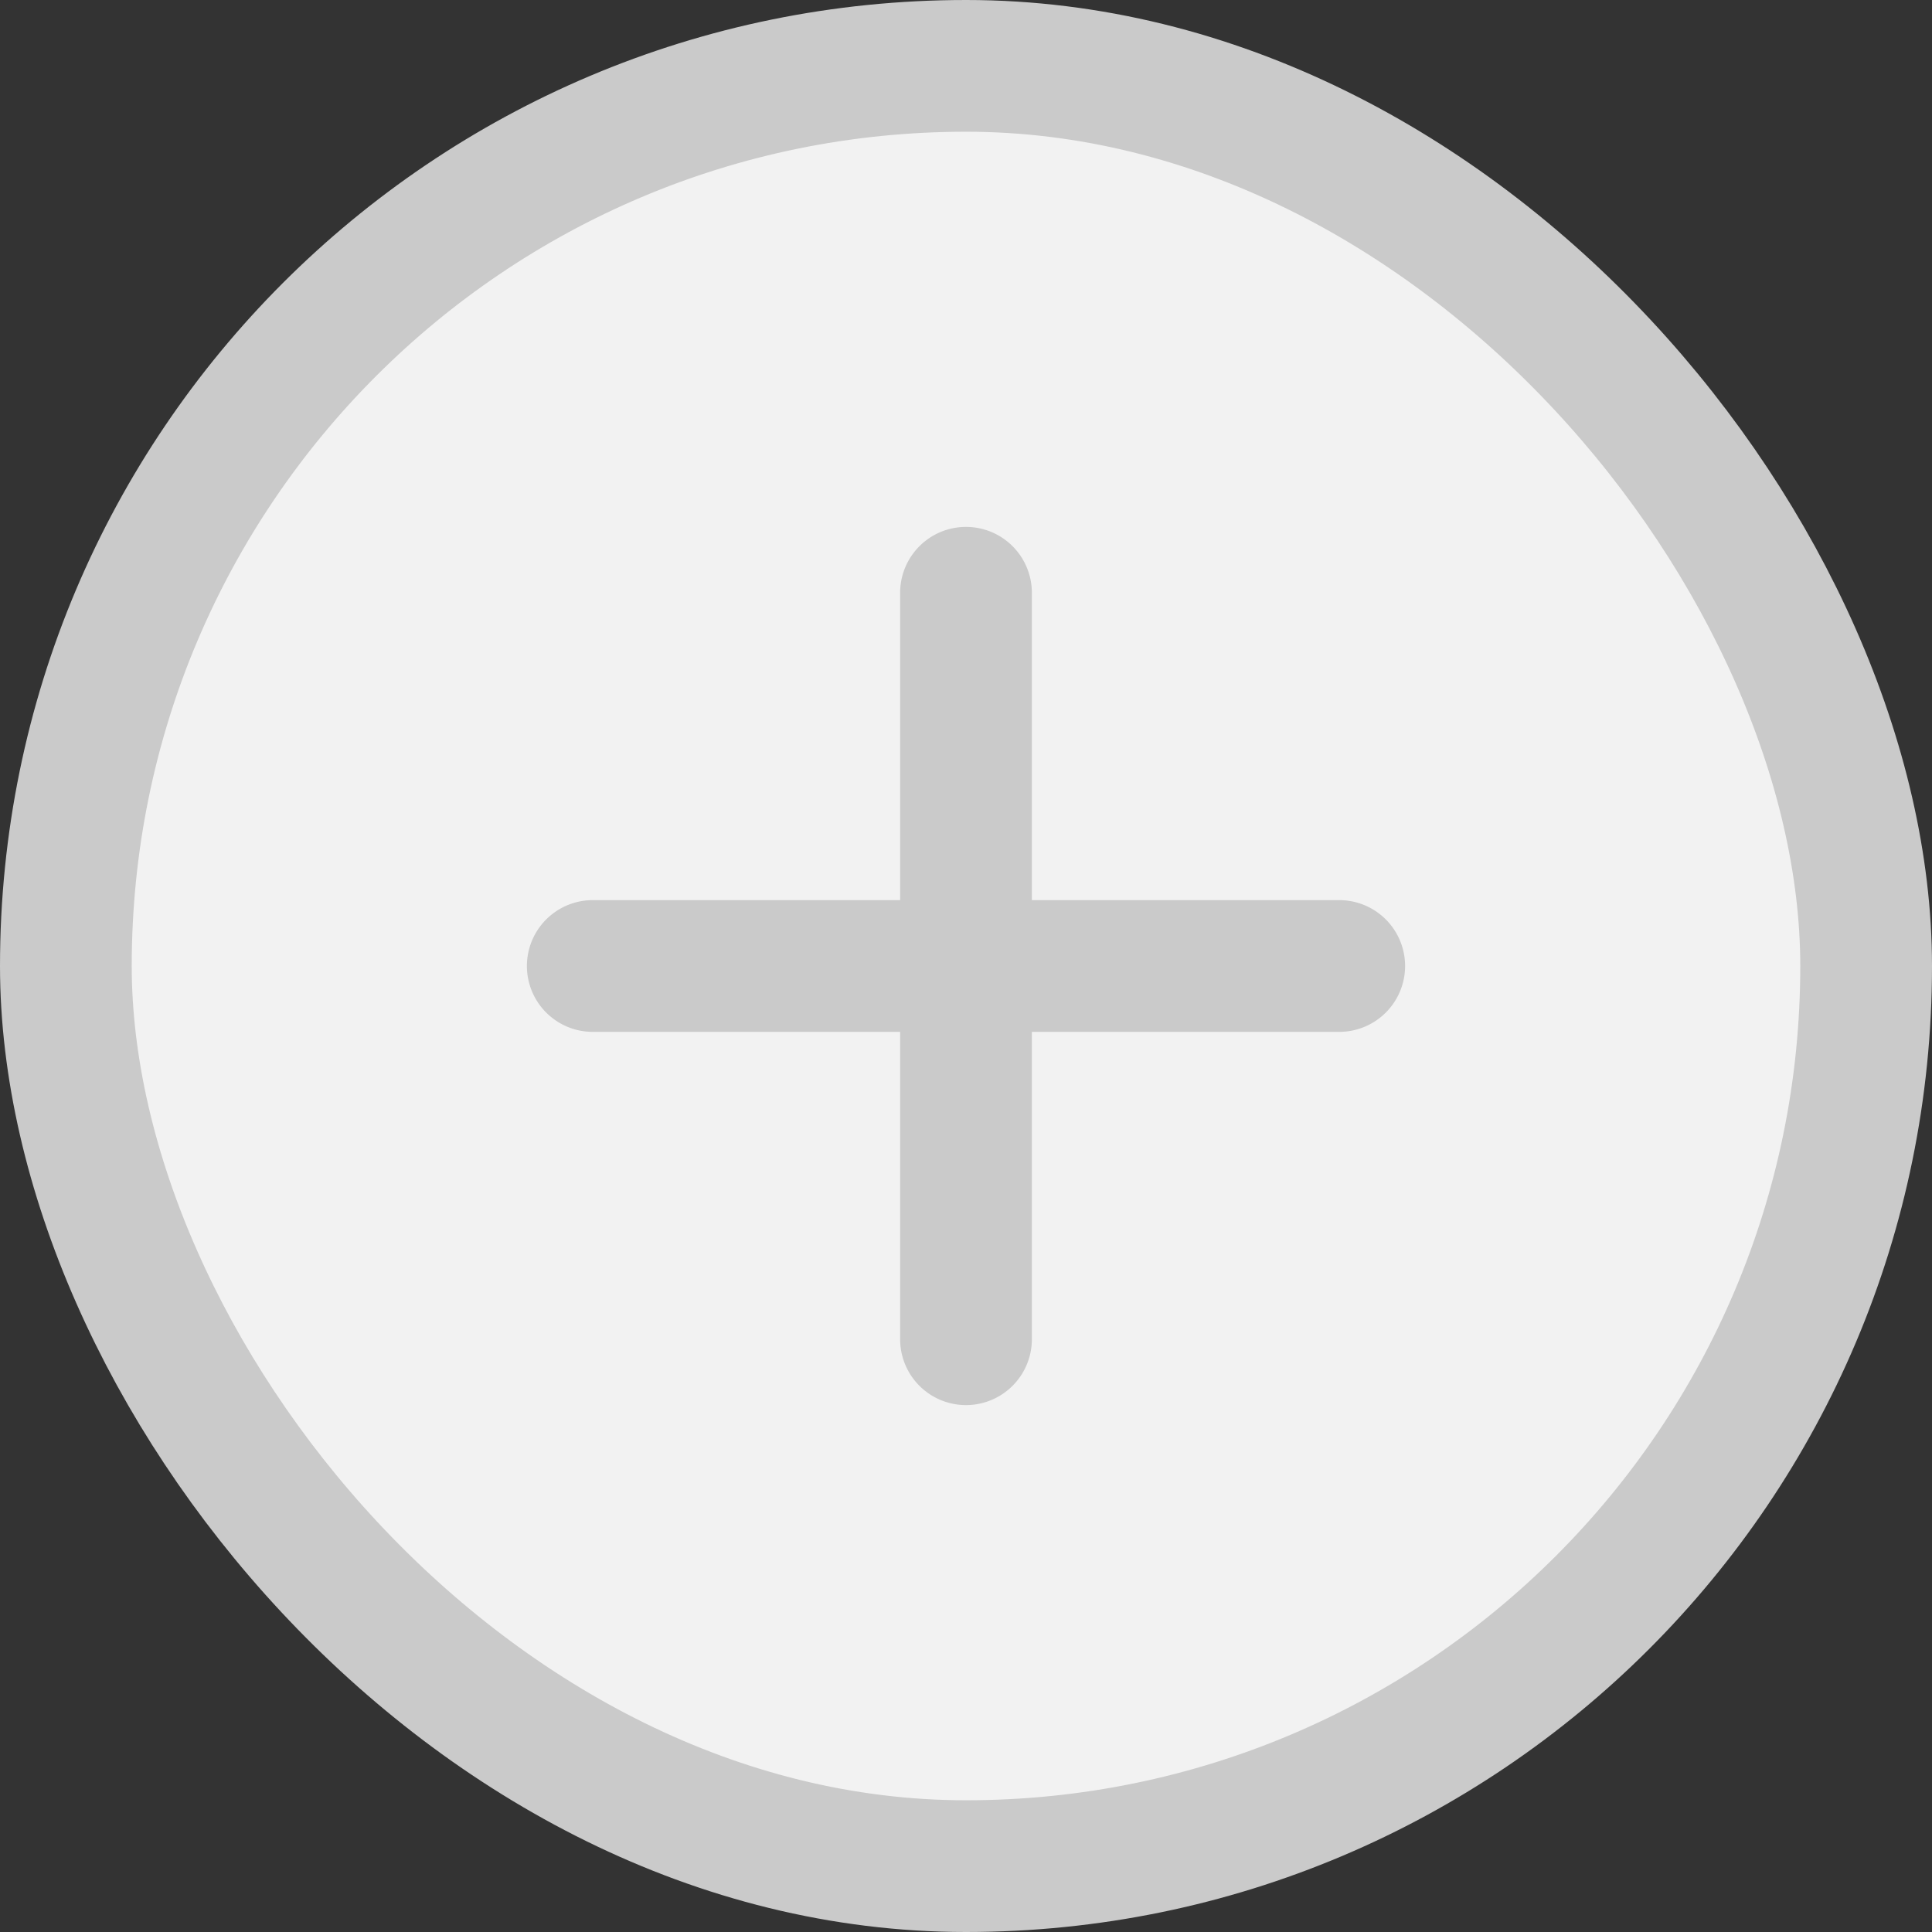 <svg width="22" height="22" viewBox="0 0 22 22" xmlns="http://www.w3.org/2000/svg">
    <rect x="0" y="0" width="22" height="22" fill="#333333" stroke="none"/>
    <g fill="none" fill-rule="evenodd">
        <rect stroke="#CACACA" stroke-width="1.5" fill="#F2F2F2" x=".75" y=".75" width="20.5" height="20.5" rx="10.25"/>
        <path d="M11 6a.75.75 0 0 1 .75.75v8.5a.75.75 0 1 1-1.5 0v-8.5A.75.75 0 0 1 11 6z" fill="#CACACA"/>
        <path d="M16 11a.75.75 0 0 1-.75.75h-8.5a.75.75 0 1 1 0-1.5h8.5A.75.75 0 0 1 16 11z" fill="#CACACA"/>
    </g>
</svg>
